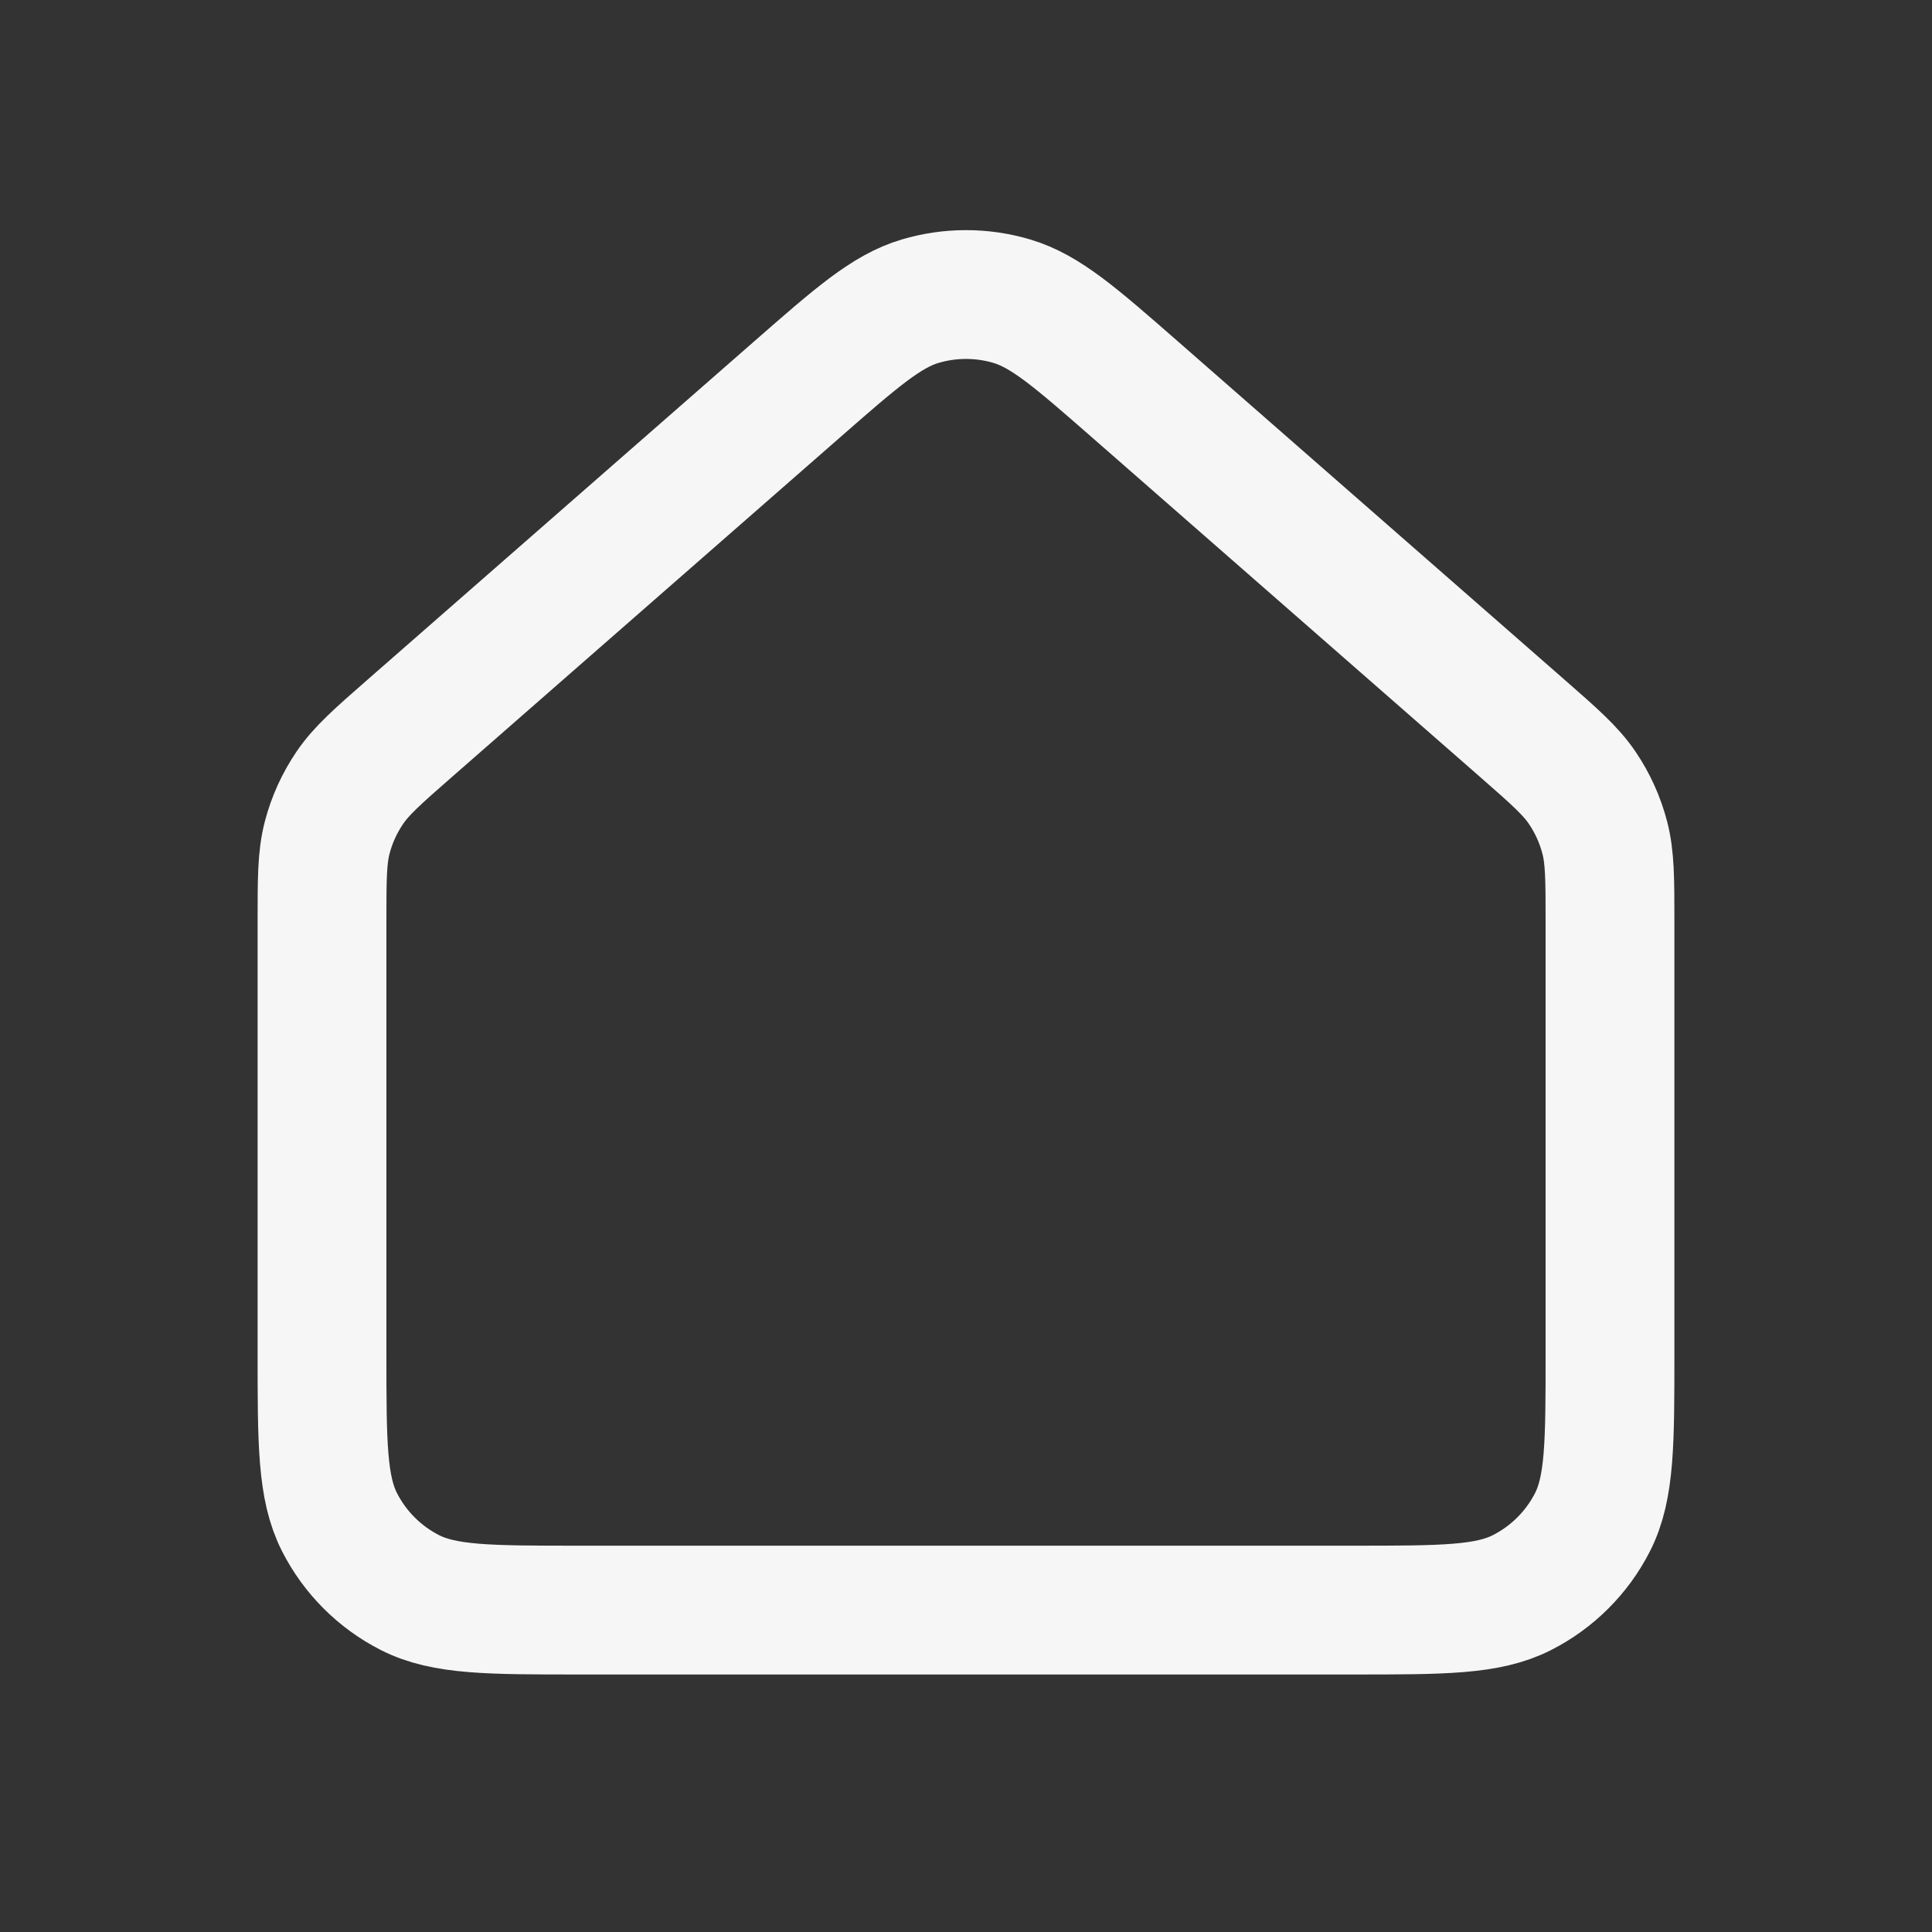 <svg width="180" height="180" viewBox="0 0 180 180" fill="none" xmlns="http://www.w3.org/2000/svg">
<rect x="0" y="0" width="180" height="180" fill="#333333" stroke="none"/>
<path d="M30 85.9V126.01C30 134.411 30 138.614 31.635 141.823C33.073 144.645 35.366 146.938 38.188 148.376C41.394 150.009 45.593 150.009 53.977 150.009H126.023C134.408 150.009 138.6 150.009 141.805 148.376C144.628 146.938 146.929 144.645 148.367 141.823C150 138.617 150 134.42 150 126.036V85.9C150 81.893 149.997 79.888 149.509 78.023C149.077 76.37 148.369 74.807 147.409 73.393C146.327 71.799 144.822 70.476 141.806 67.837L105.806 36.337C100.206 31.438 97.406 28.989 94.255 28.057C91.479 27.236 88.52 27.236 85.743 28.057C82.595 28.988 79.799 31.435 74.208 36.327L38.196 67.837C35.18 70.476 33.675 71.799 32.593 73.393C31.633 74.807 30.919 76.37 30.487 78.023C30 79.888 30 81.893 30 85.9Z" stroke="#F6F6F6" stroke-width="12" stroke-linecap="round" stroke-linejoin="round"/>
</svg>
